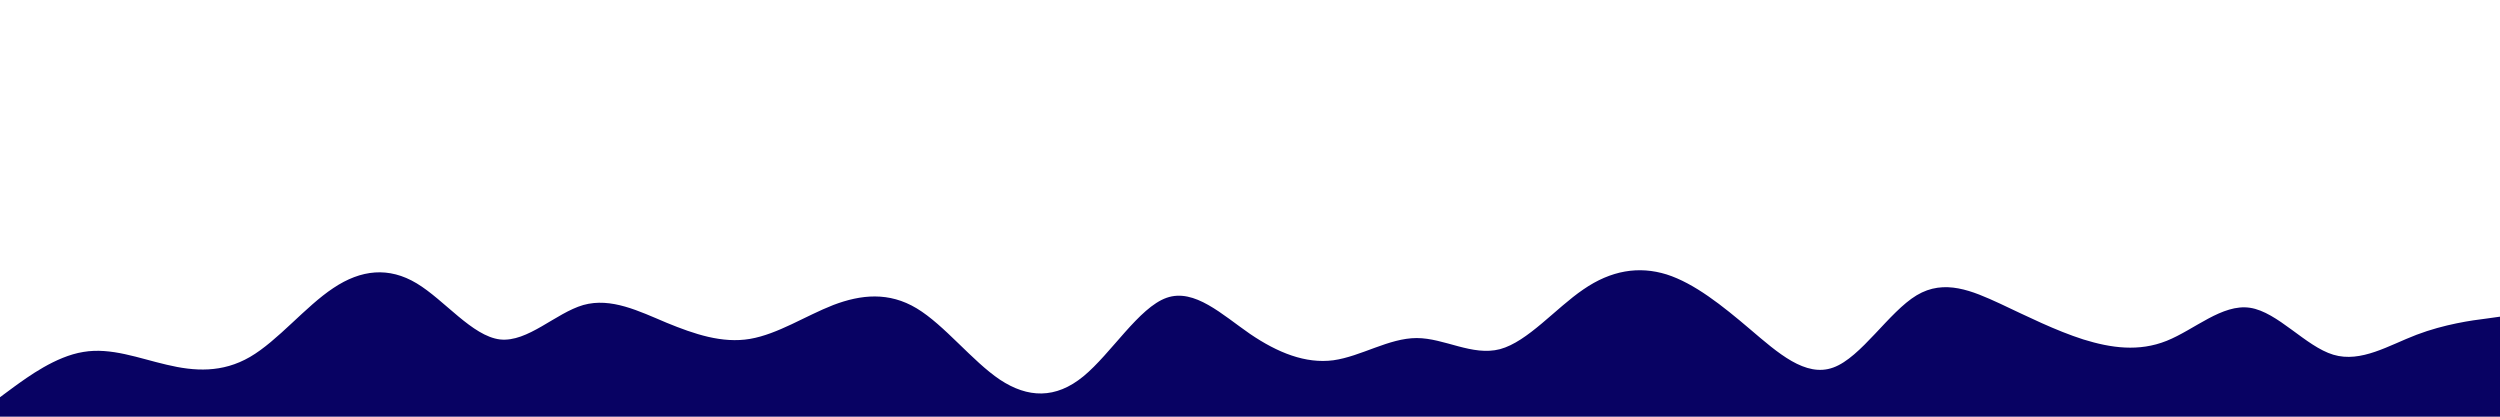 <svg id="visual" viewBox="0 0 900 150" width="900" height="150" xmlns="http://www.w3.org/2000/svg" xmlns:xlink="http://www.w3.org/1999/xlink" version="1.1"><path d="M0 143L5 139.3C10 135.7 20 128.3 30 126.7C40 125 50 129 60 131.3C70 133.7 80 134.3 90 128.5C100 122.7 110 110.3 120 103.7C130 97 140 96 150 102C160 108 170 121 180 122.2C190 123.3 200 112.7 210 109.8C220 107 230 112 240 116.2C250 120.3 260 123.7 270 122C280 120.3 290 113.7 300 109.8C310 106 320 105 330 111C340 117 350 130 360 136.7C370 143.3 380 143.7 390 135.5C400 127.3 410 110.7 420 107.2C430 103.7 440 113.3 450 120.2C460 127 470 131 480 129.7C490 128.3 500 121.7 510 121.7C520 121.7 530 128.3 540 125.7C550 123 560 111 570 104.2C580 97.3 590 95.7 600 98.8C610 102 620 110 630 118.5C640 127 650 136 660 132.3C670 128.7 680 112.3 690 106.3C700 100.3 710 104.7 720 109.3C730 114 740 119 750 122.2C760 125.3 770 126.7 780 122.7C790 118.7 800 109.3 810 110.8C820 112.3 830 124.7 840 127.7C850 130.7 860 124.3 870 120.5C880 116.7 890 115.3 895 114.7L900 114L900 151L895 151C890 151 880 151 870 151C860 151 850 151 840 151C830 151 820 151 810 151C800 151 790 151 780 151C770 151 760 151 750 151C740 151 730 151 720 151C710 151 700 151 690 151C680 151 670 151 660 151C650 151 640 151 630 151C620 151 610 151 600 151C590 151 580 151 570 151C560 151 550 151 540 151C530 151 520 151 510 151C500 151 490 151 480 151C470 151 460 151 450 151C440 151 430 151 420 151C410 151 400 151 390 151C380 151 370 151 360 151C350 151 340 151 330 151C320 151 310 151 300 151C290 151 280 151 270 151C260 151 250 151 240 151C230 151 220 151 210 151C200 151 190 151 180 151C170 151 160 151 150 151C140 151 130 151 120 151C110 151 100 151 90 151C80 151 70 151 60 151C50 151 40 151 30 151C20 151 10 151 5 151L0 151Z" fill="#080263" stroke-linecap="round" stroke-linejoin="miter"></path></svg>